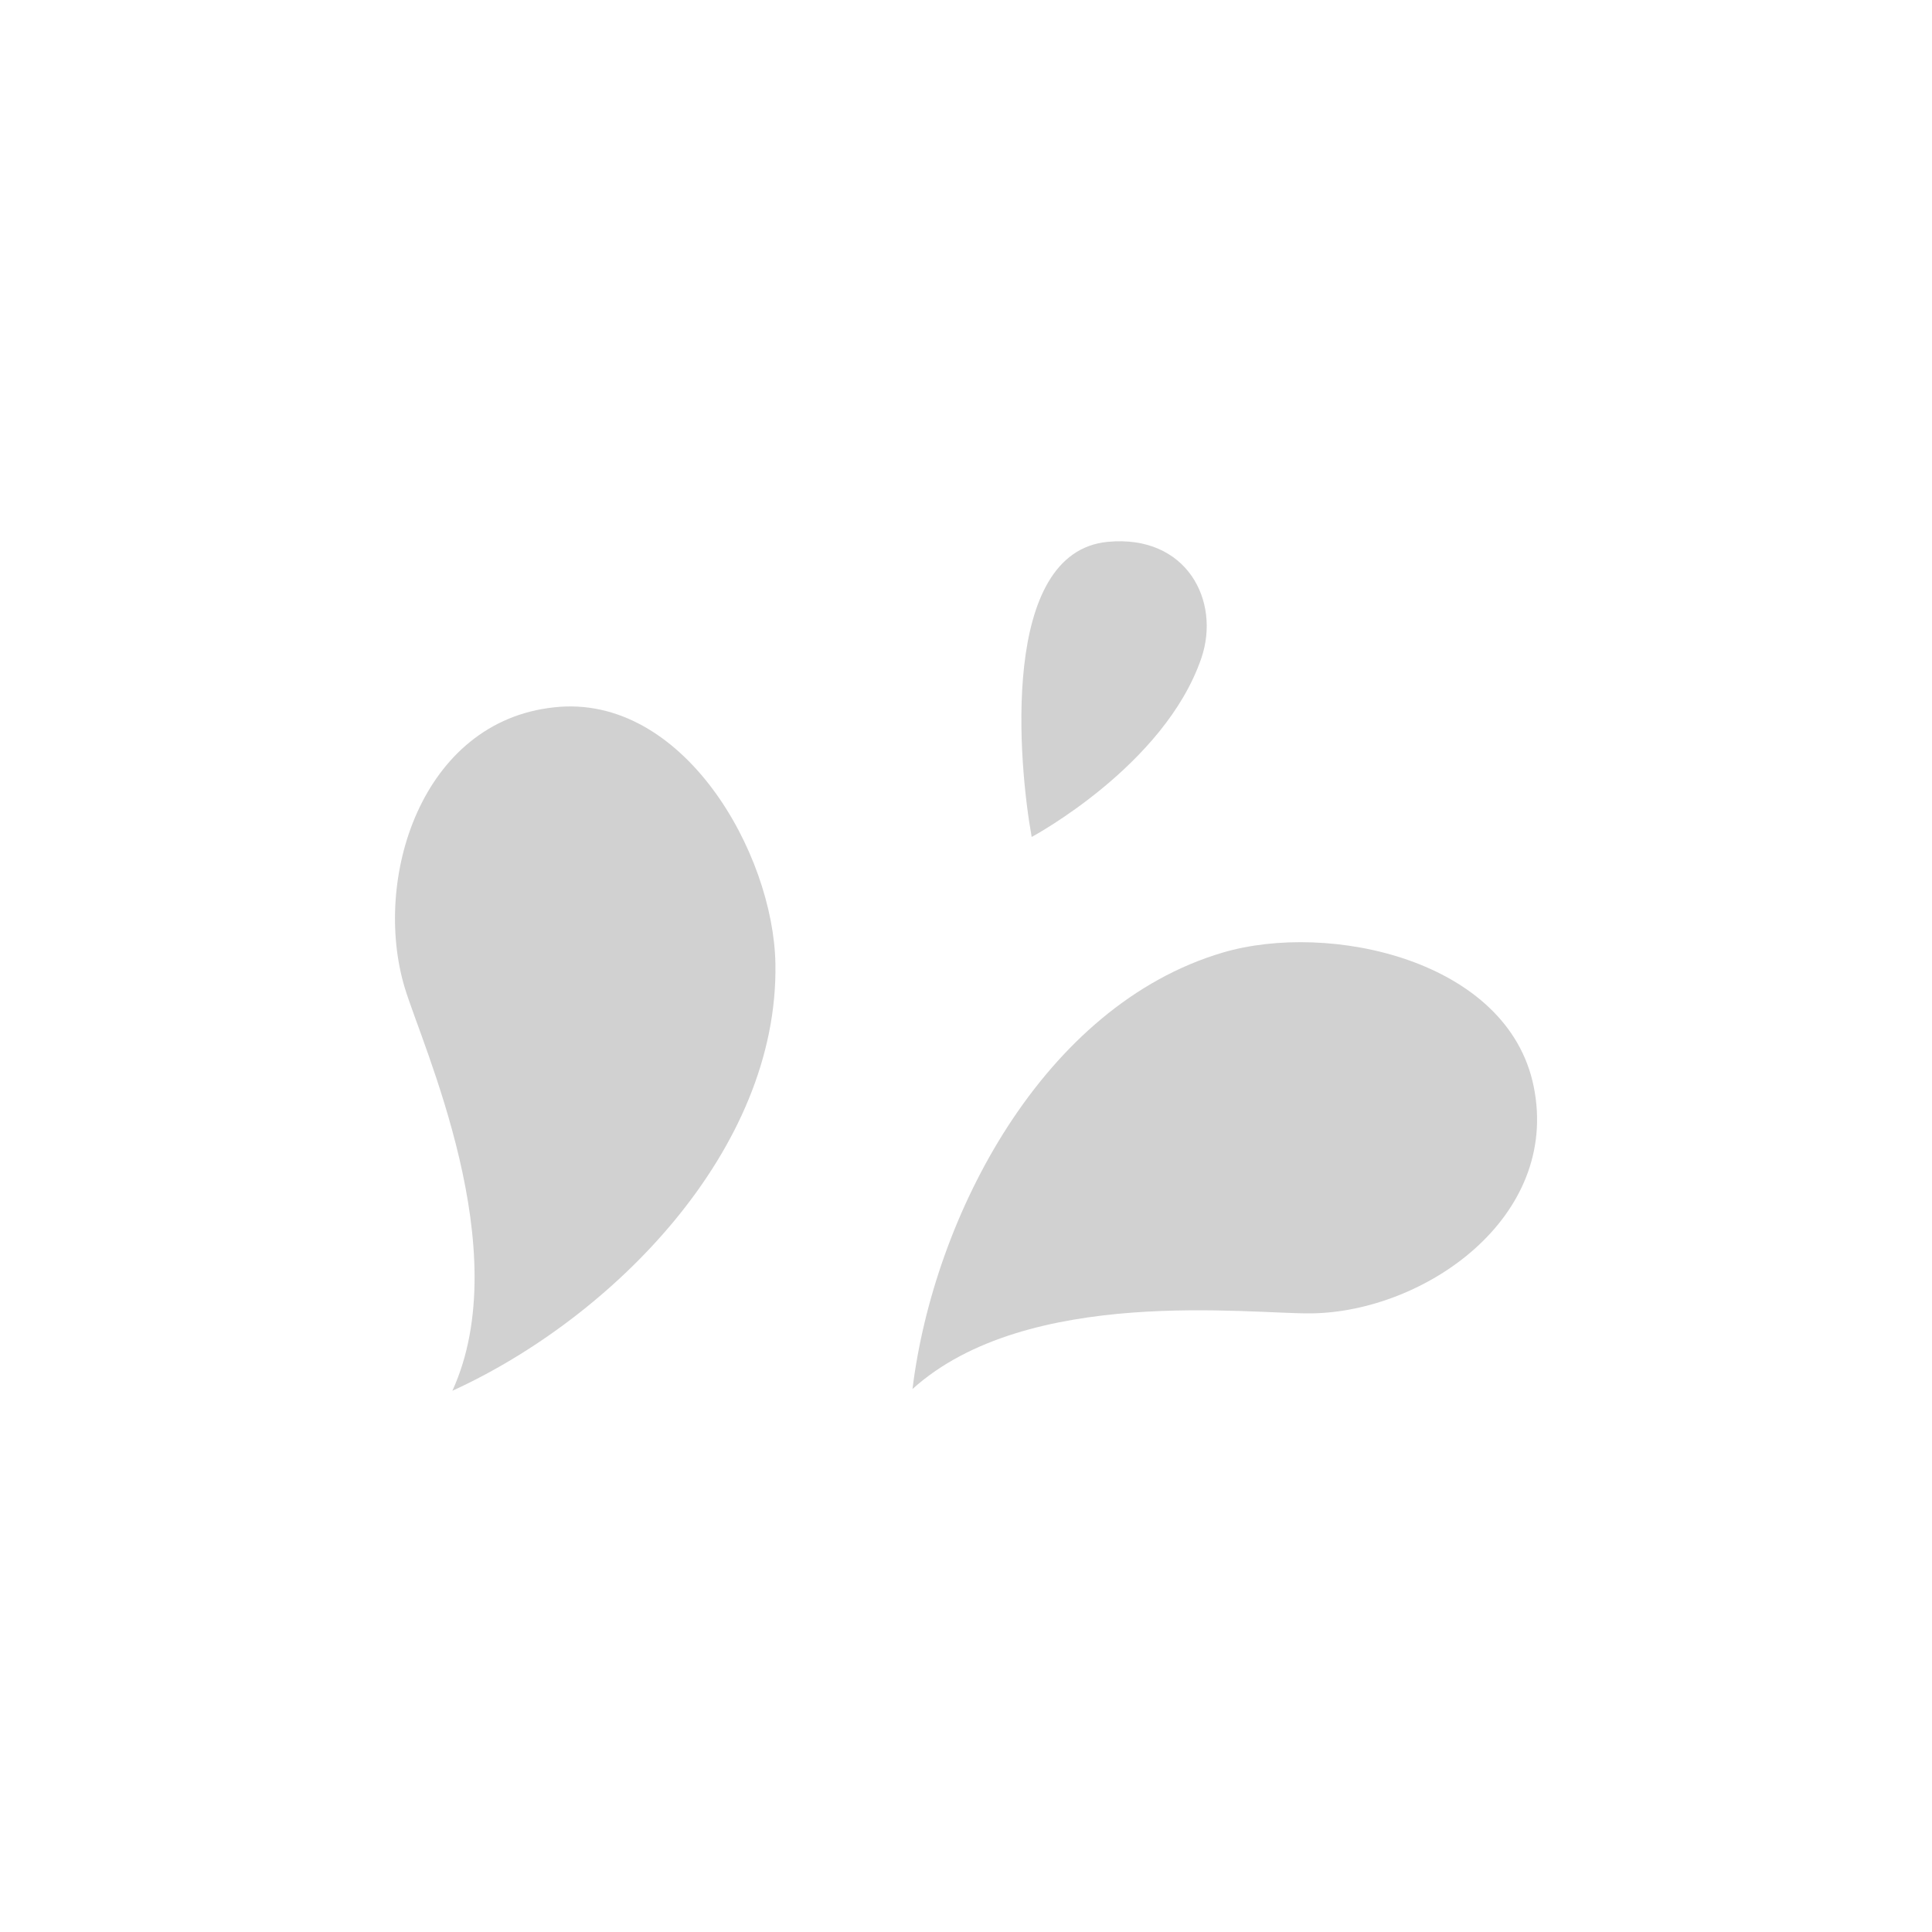 <svg id="Layer_1" data-name="Layer 1" xmlns="http://www.w3.org/2000/svg" width="7.06cm" height="7.06cm" viewBox="0 0 200 200"><defs><style>.cls-1{fill:#d1d1d1;}</style></defs><title>water-4</title><path class="cls-1" d="M80.27,99.76c-.2-11.45-9.56-28-22.89-26.54-13.81,1.46-18.84,17.82-15.49,29,1.82,6.06,11.61,27.17,4.94,41.75C63.3,136.46,80.61,119.13,80.27,99.76Z"/><path class="cls-1" d="M126.58,98.61c11-3.25,29.53.72,32.19,13.87,2.75,13.61-11.34,23.32-23,23.48-6.33.09-29.4-2.91-41.31,7.83C96.67,125.82,108,104.1,126.58,98.61Z"/><path class="cls-1" d="M106.8,86.64c-1.36-7.48-3.35-29.49,7.88-30.55,8.17-.77,11.71,6.12,9.68,12.05C120.54,79.29,106.8,86.64,106.8,86.64Z"/></svg>